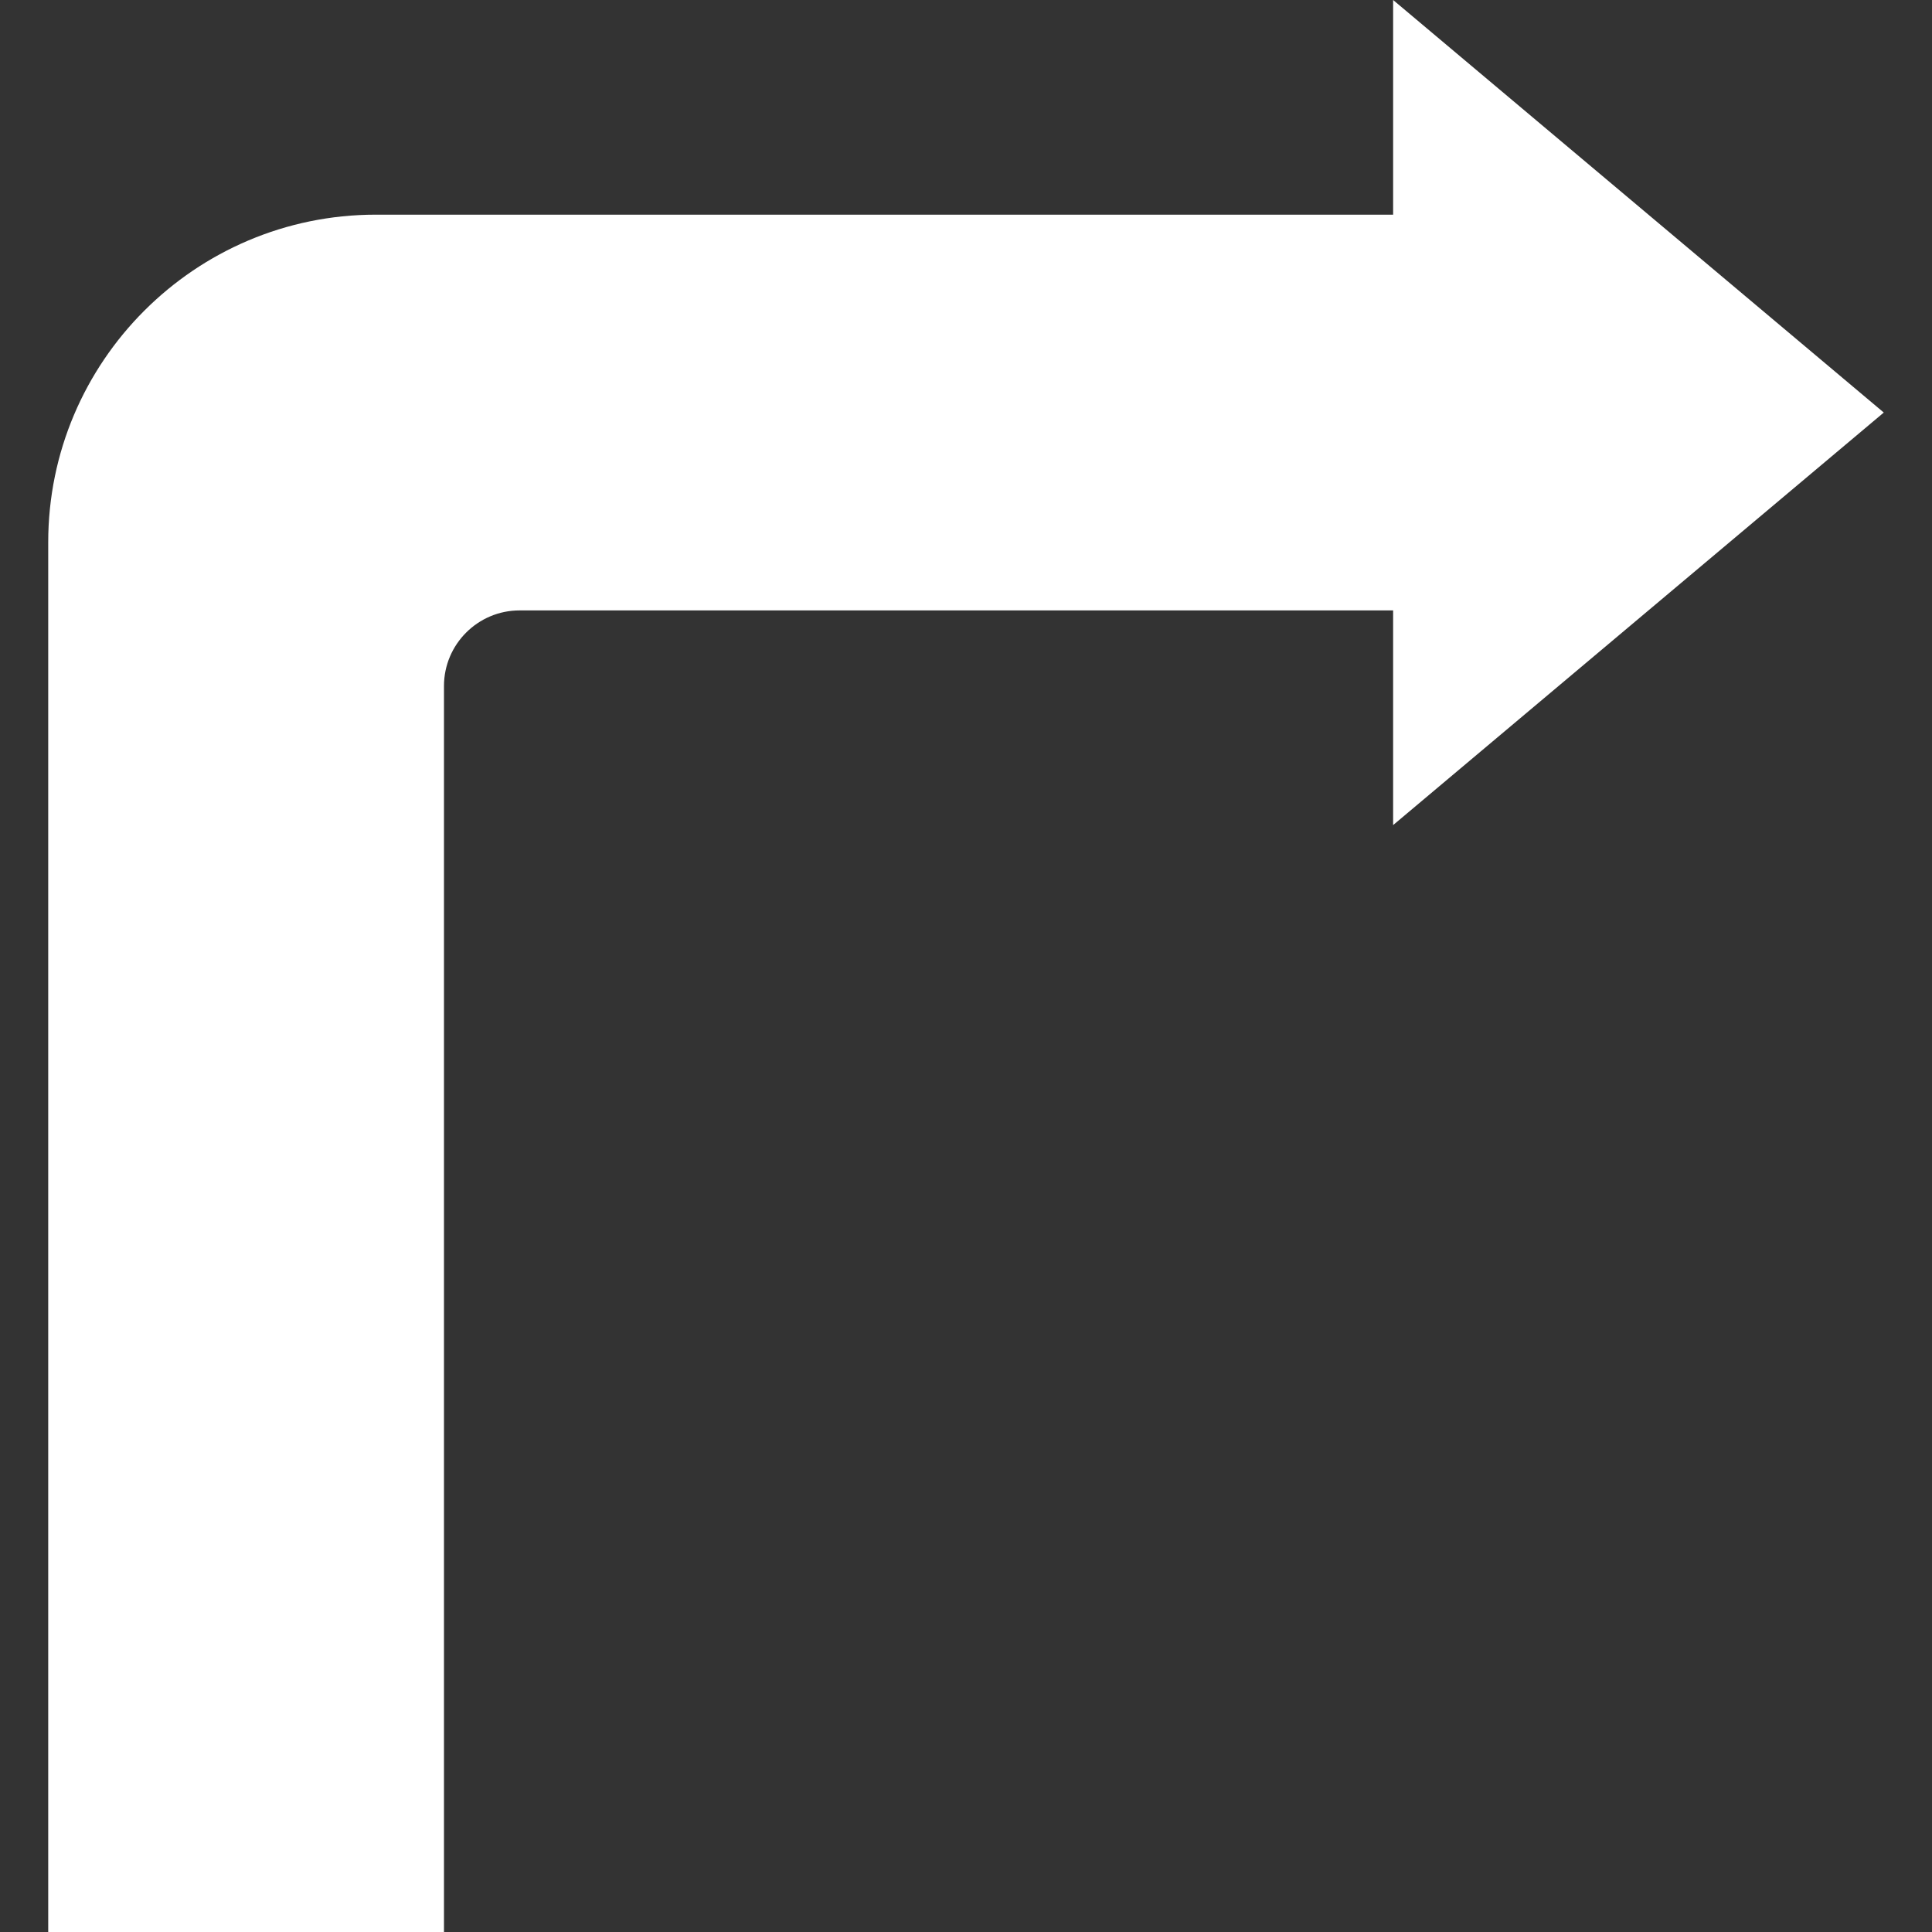 <svg fill="#ffffff" height="200px" width="200px" version="1.1" id="Capa_1" xmlns="http://www.w3.org/2000/svg" xmlns:xlink="http://www.w3.org/1999/xlink" viewBox="0 0 201.979 201.979" xml:space="preserve"><rect x="0" y="0" width="201.979" height="201.979" fill="#333333" stroke="none"/><g id="SVGRepo_bgCarrier" stroke-width="0"></g><g id="SVGRepo_tracerCarrier" stroke-linecap="round" stroke-linejoin="round"></g><g id="SVGRepo_iconCarrier"> <path d="M196.937,43.129L145.643,0v22.442H39.288c-18.884,0-34.247,15.363-34.247,34.246v145.29h41.374V71.719 c0-4.357,3.545-7.903,7.902-7.903h91.325v22.442L196.937,43.129z"></path> </g></svg>